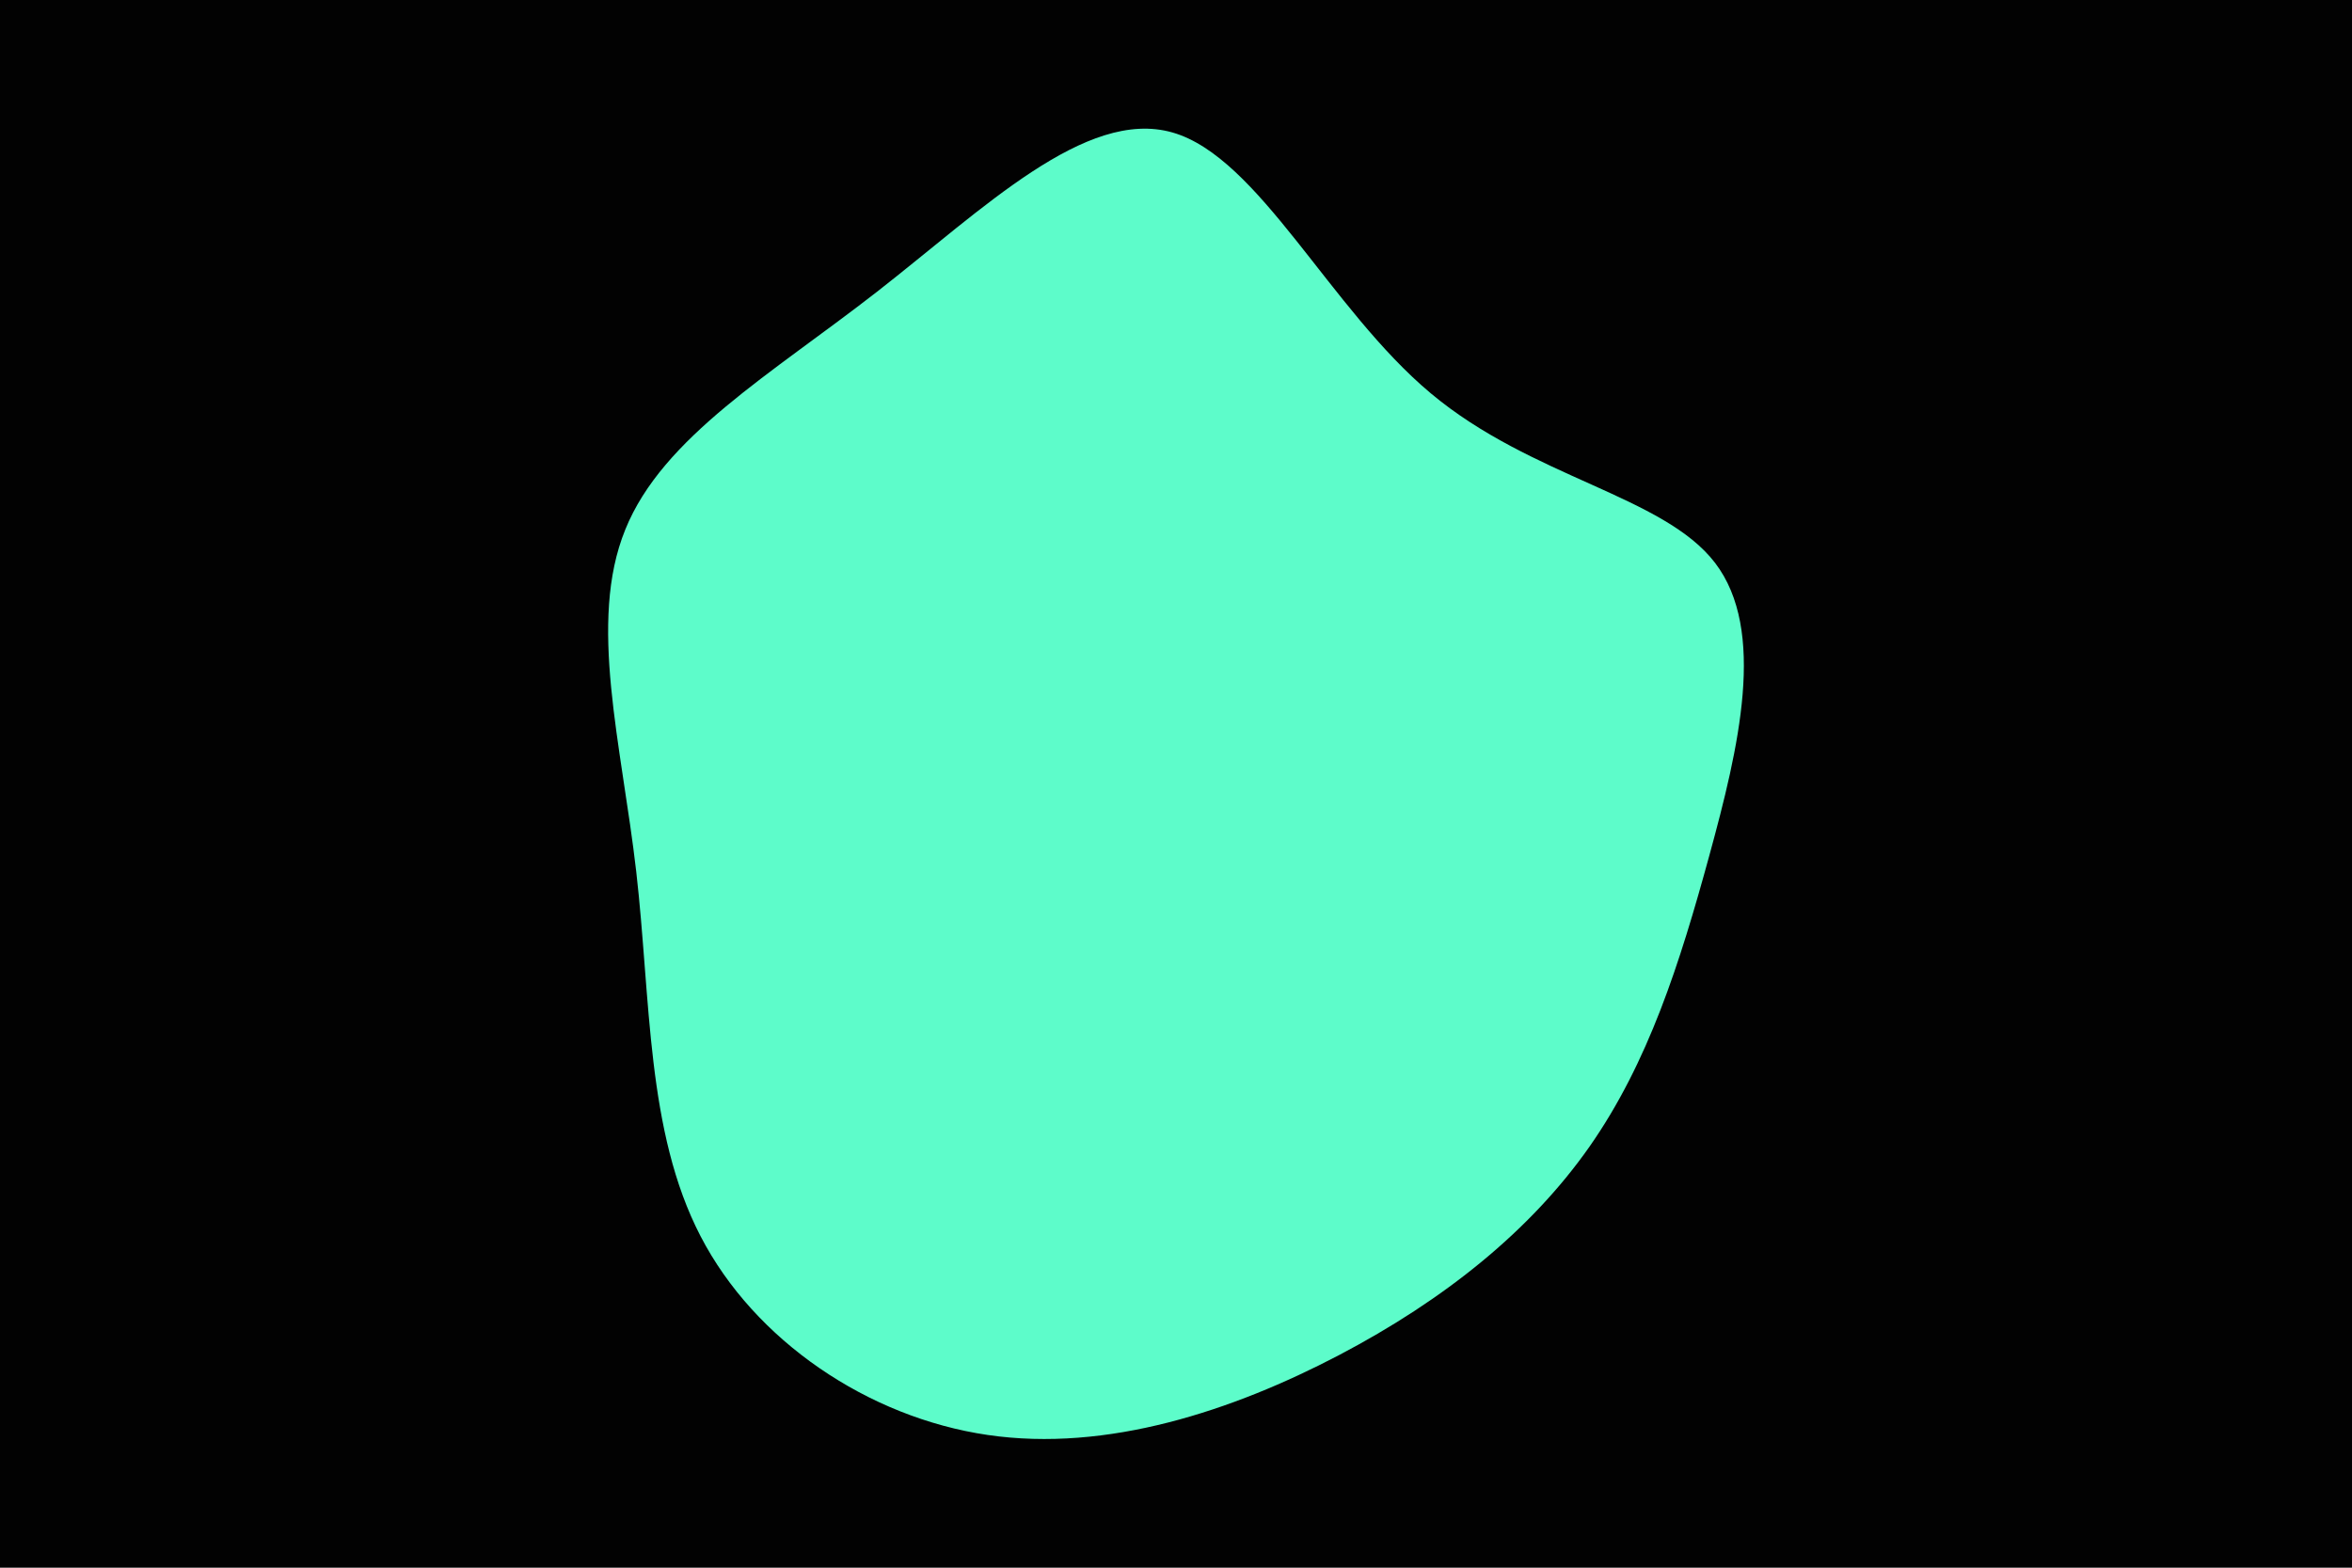 <svg id="visual" viewBox="0 0 900 600" width="900" height="600" xmlns="http://www.w3.org/2000/svg" xmlns:xlink="http://www.w3.org/1999/xlink" version="1.1"><rect x="0" y="0" width="900" height="600" fill="#020202"></rect><g transform="translate(454.76 302.307)"><path d="M92.7 -151.8C131.4 -119.4 181.7 -112.7 201.5 -86.9C221.3 -61 210.6 -16.1 199.3 25.2C188 66.5 176 104.3 153.5 136.5C131 168.6 98.1 195.1 57.5 216.4C17 237.6 -31.1 253.6 -76.8 246.9C-122.6 240.2 -166 210.8 -186.7 170.8C-207.5 130.7 -205.7 80 -211.3 31.3C-216.9 -17.4 -229.9 -64.2 -215.5 -99.6C-201.2 -135.1 -159.5 -159.2 -119.1 -190.7C-78.6 -222.3 -39.3 -261.1 -6.1 -251.6C27 -242.1 54.1 -184.1 92.7 -151.8" fill="#5DFCCA"></path></g></svg>